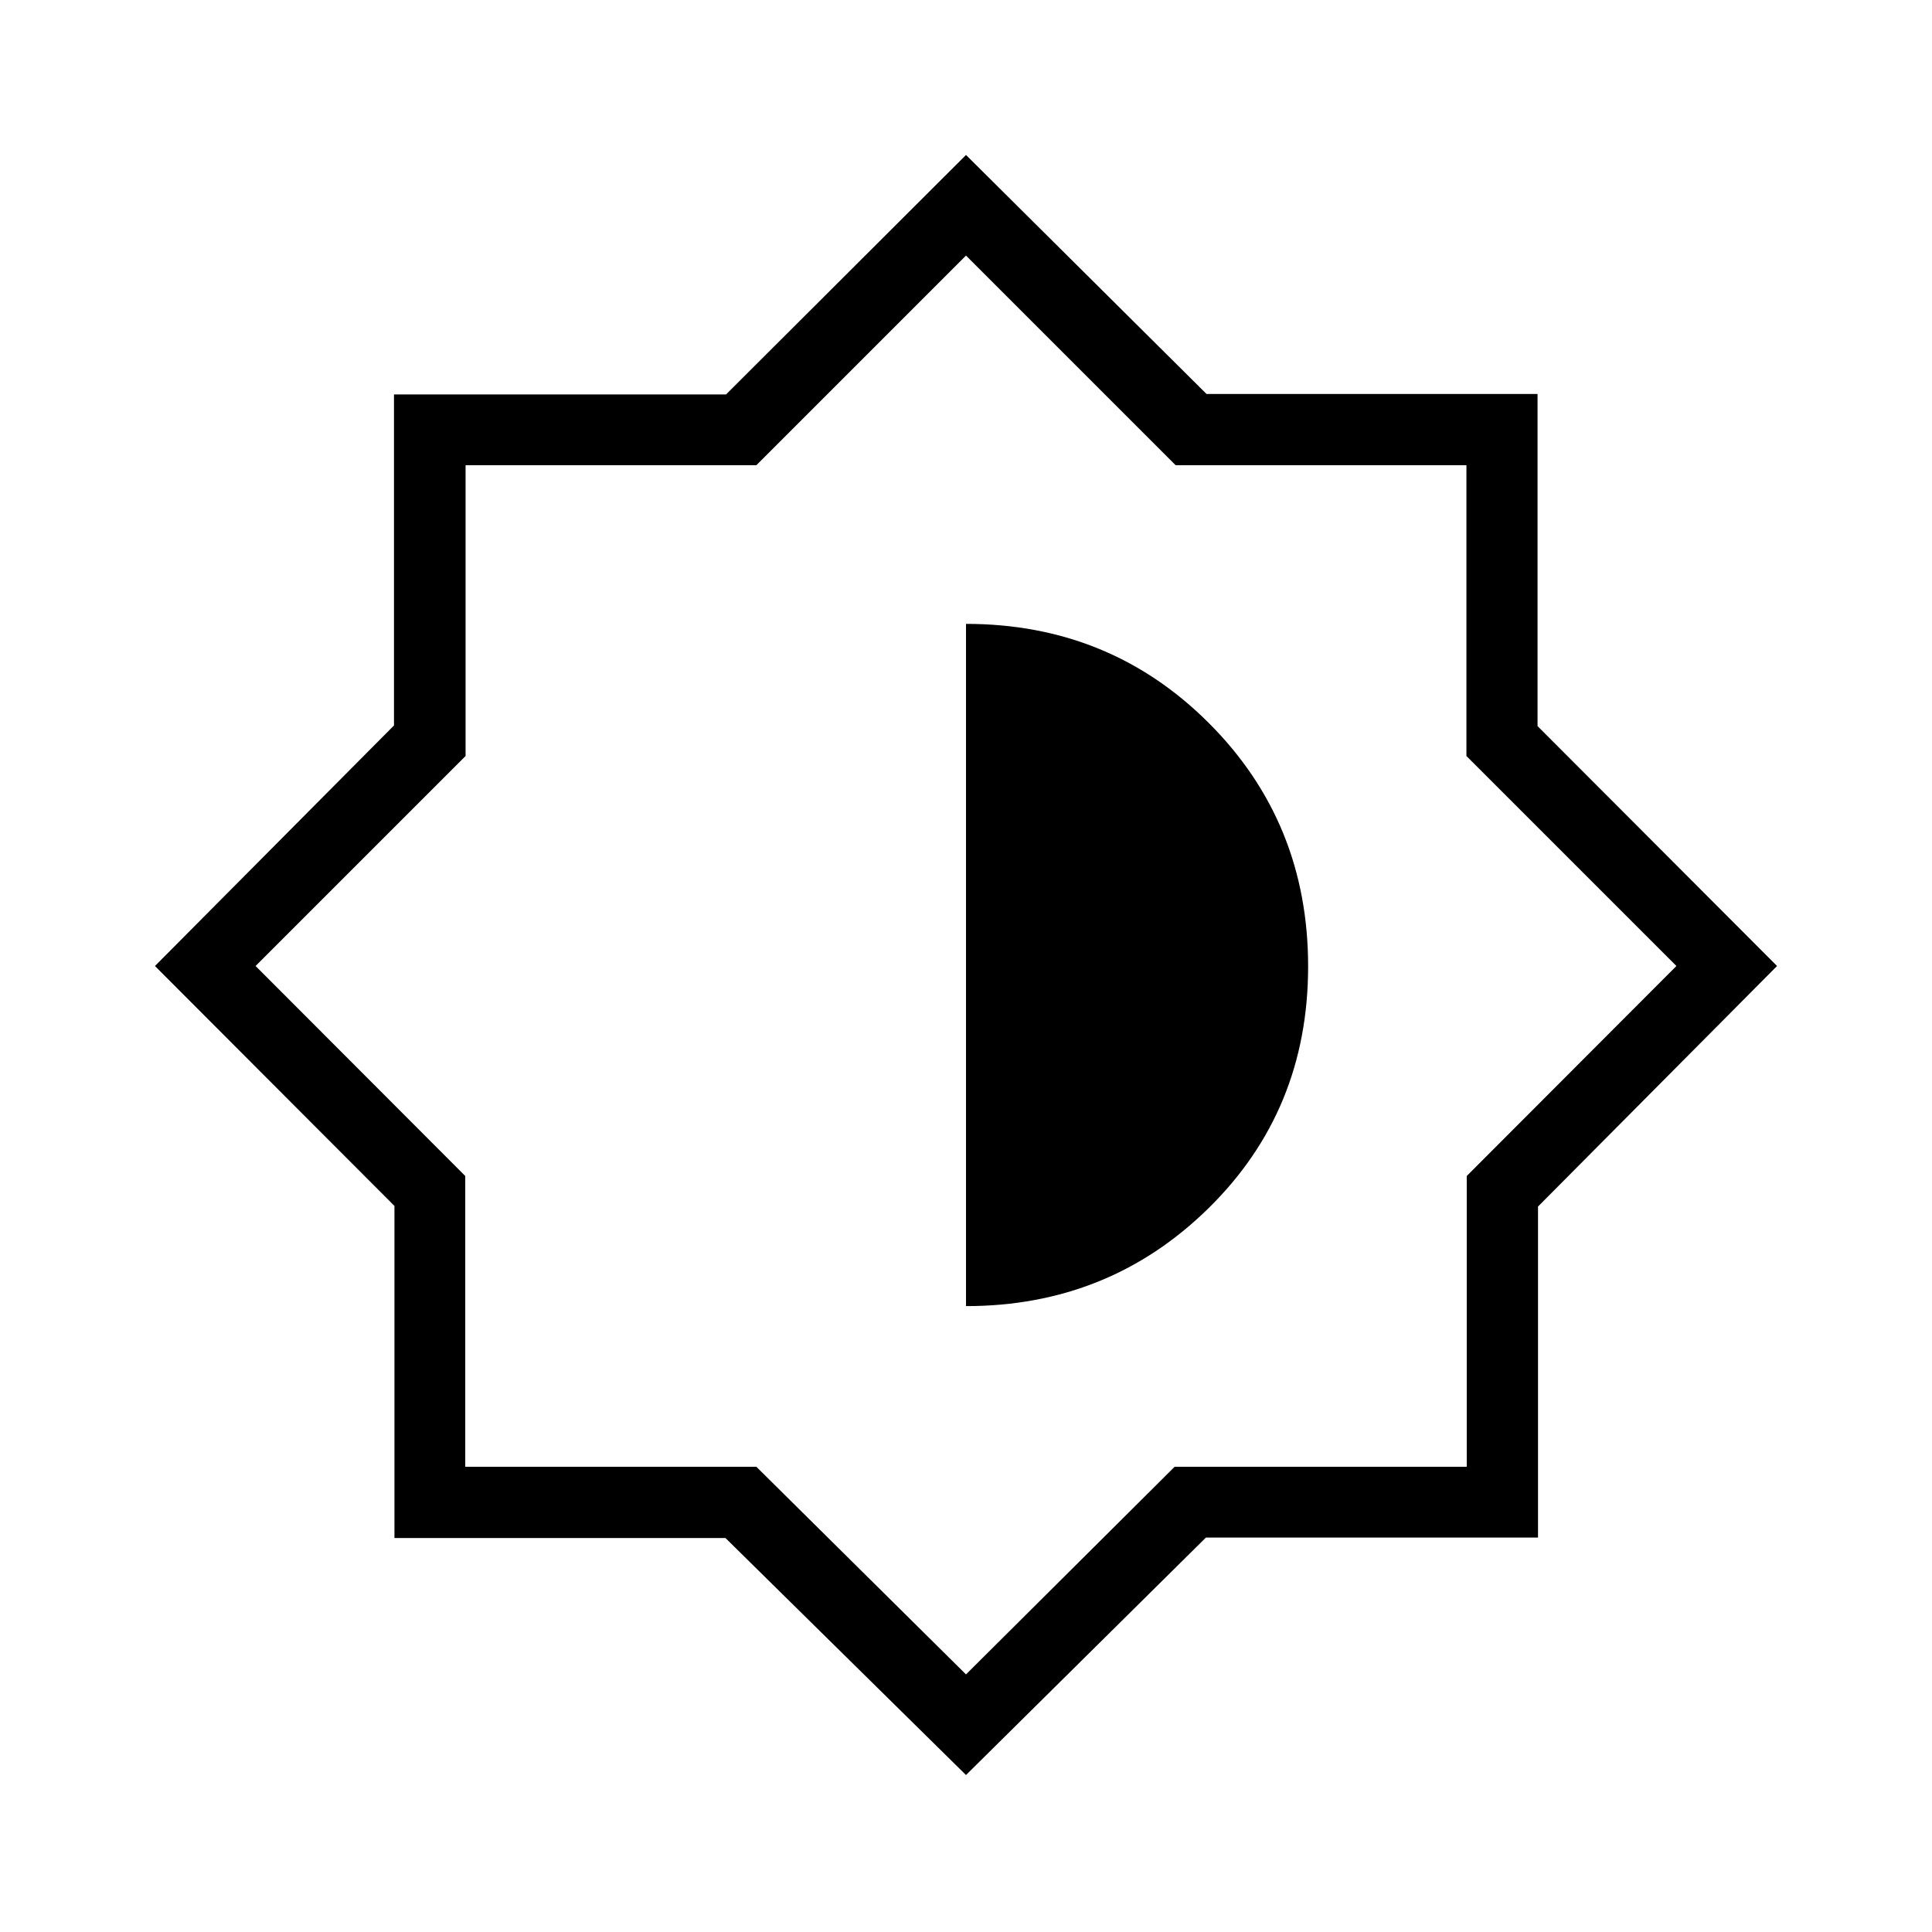 <svg xmlns="http://www.w3.org/2000/svg" height="48" viewBox="0 -960 960 960" width="48"><path d="M480-78 360.48-195.77H196v-165L77-480l118.77-119.52V-764h165L480-883l119.52 118.77H764v165.01L883-480 764.23-360.48V-196H599.22L480-78Zm0-233q71 0 120.5-48.64Q650-408.27 650-479.81q0-71.54-49.29-120.87Q551.42-650 480-650v339Zm0 183 103.68-103.18h145.14v-144.48L833-480 728.66-584.34v-144.48H584.18L480-833 375.82-728.82H231.34v144.48L127-480l104.18 104.34v144.48h144.64L480-128Zm0-352Z"/></svg>
